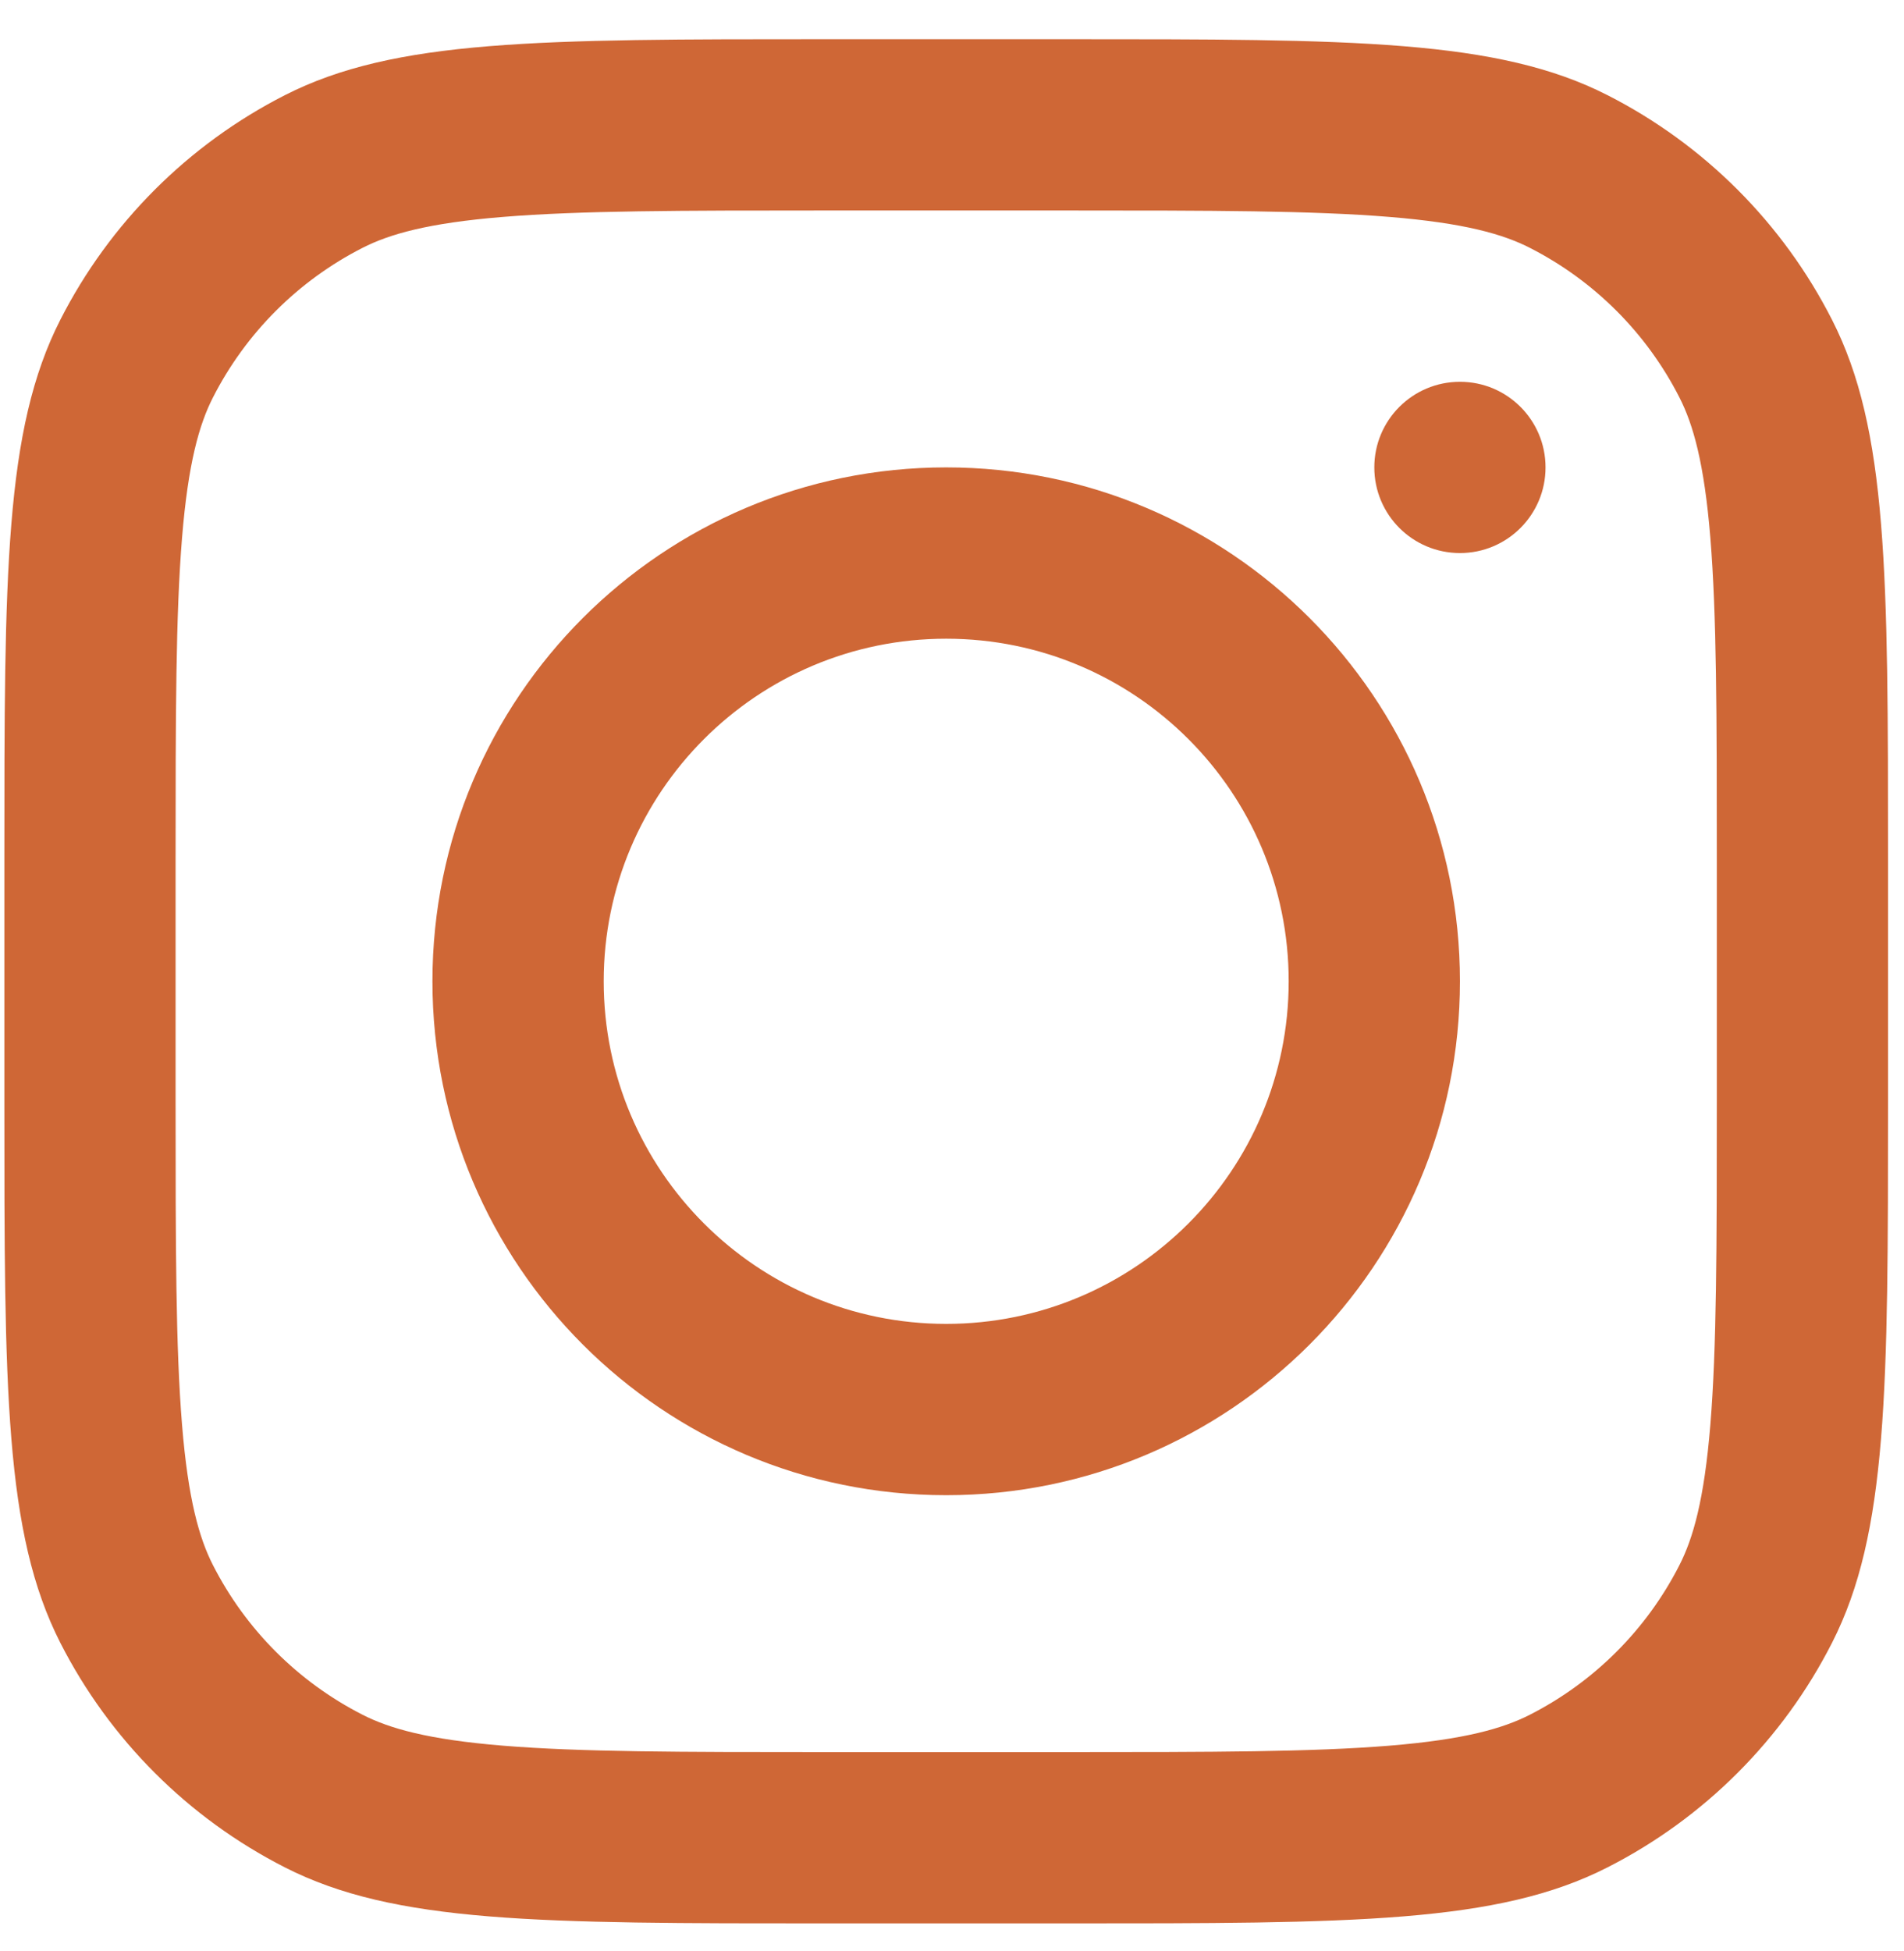 <svg width="41" height="42" viewBox="0 0 41 42" fill="none" xmlns="http://www.w3.org/2000/svg">
<path fill-rule="evenodd" clip-rule="evenodd" d="M20.375 32.188C26.485 32.188 31.438 27.235 31.438 21.125C31.438 15.015 26.485 10.062 20.375 10.062C14.265 10.062 9.312 15.015 9.312 21.125C9.312 27.235 14.265 32.188 20.375 32.188ZM20.375 28.5C24.448 28.5 27.75 25.198 27.75 21.125C27.75 17.052 24.448 13.75 20.375 13.75C16.302 13.75 13 17.052 13 21.125C13 25.198 16.302 28.5 20.375 28.5Z" fill="#CF6736"/>
<path d="M31.438 8.219C30.419 8.219 29.594 9.044 29.594 10.062C29.594 11.081 30.419 11.906 31.438 11.906C32.456 11.906 33.281 11.081 33.281 10.062C33.281 9.044 32.456 8.219 31.438 8.219Z" fill="#CF6736"/>
<path fill-rule="evenodd" clip-rule="evenodd" d="M1.299 6.884C0.094 9.25 0.094 12.348 0.094 18.544V23.706C0.094 29.902 0.094 33 1.299 35.366C2.36 37.448 4.052 39.14 6.134 40.2C8.5 41.406 11.598 41.406 17.794 41.406H22.956C29.152 41.406 32.25 41.406 34.616 40.2C36.698 39.14 38.39 37.448 39.45 35.366C40.656 33 40.656 29.902 40.656 23.706V18.544C40.656 12.348 40.656 9.25 39.45 6.884C38.39 4.802 36.698 3.11 34.616 2.049C32.25 0.844 29.152 0.844 22.956 0.844H17.794C11.598 0.844 8.5 0.844 6.134 2.049C4.052 3.11 2.36 4.802 1.299 6.884ZM22.956 4.531H17.794C14.635 4.531 12.488 4.534 10.828 4.67C9.212 4.802 8.385 5.041 7.808 5.335C6.42 6.042 5.292 7.17 4.585 8.558C4.291 9.135 4.052 9.962 3.92 11.578C3.784 13.238 3.781 15.385 3.781 18.544V23.706C3.781 26.865 3.784 29.012 3.92 30.672C4.052 32.288 4.291 33.115 4.585 33.692C5.292 35.08 6.42 36.208 7.808 36.915C8.385 37.209 9.212 37.448 10.828 37.58C12.488 37.716 14.635 37.719 17.794 37.719H22.956C26.115 37.719 28.262 37.716 29.922 37.58C31.538 37.448 32.365 37.209 32.942 36.915C34.33 36.208 35.458 35.08 36.165 33.692C36.459 33.115 36.698 32.288 36.83 30.672C36.966 29.012 36.969 26.865 36.969 23.706V18.544C36.969 15.385 36.966 13.238 36.83 11.578C36.698 9.962 36.459 9.135 36.165 8.558C35.458 7.17 34.33 6.042 32.942 5.335C32.365 5.041 31.538 4.802 29.922 4.67C28.262 4.534 26.115 4.531 22.956 4.531Z" fill="#CF6736"/>
</svg>

